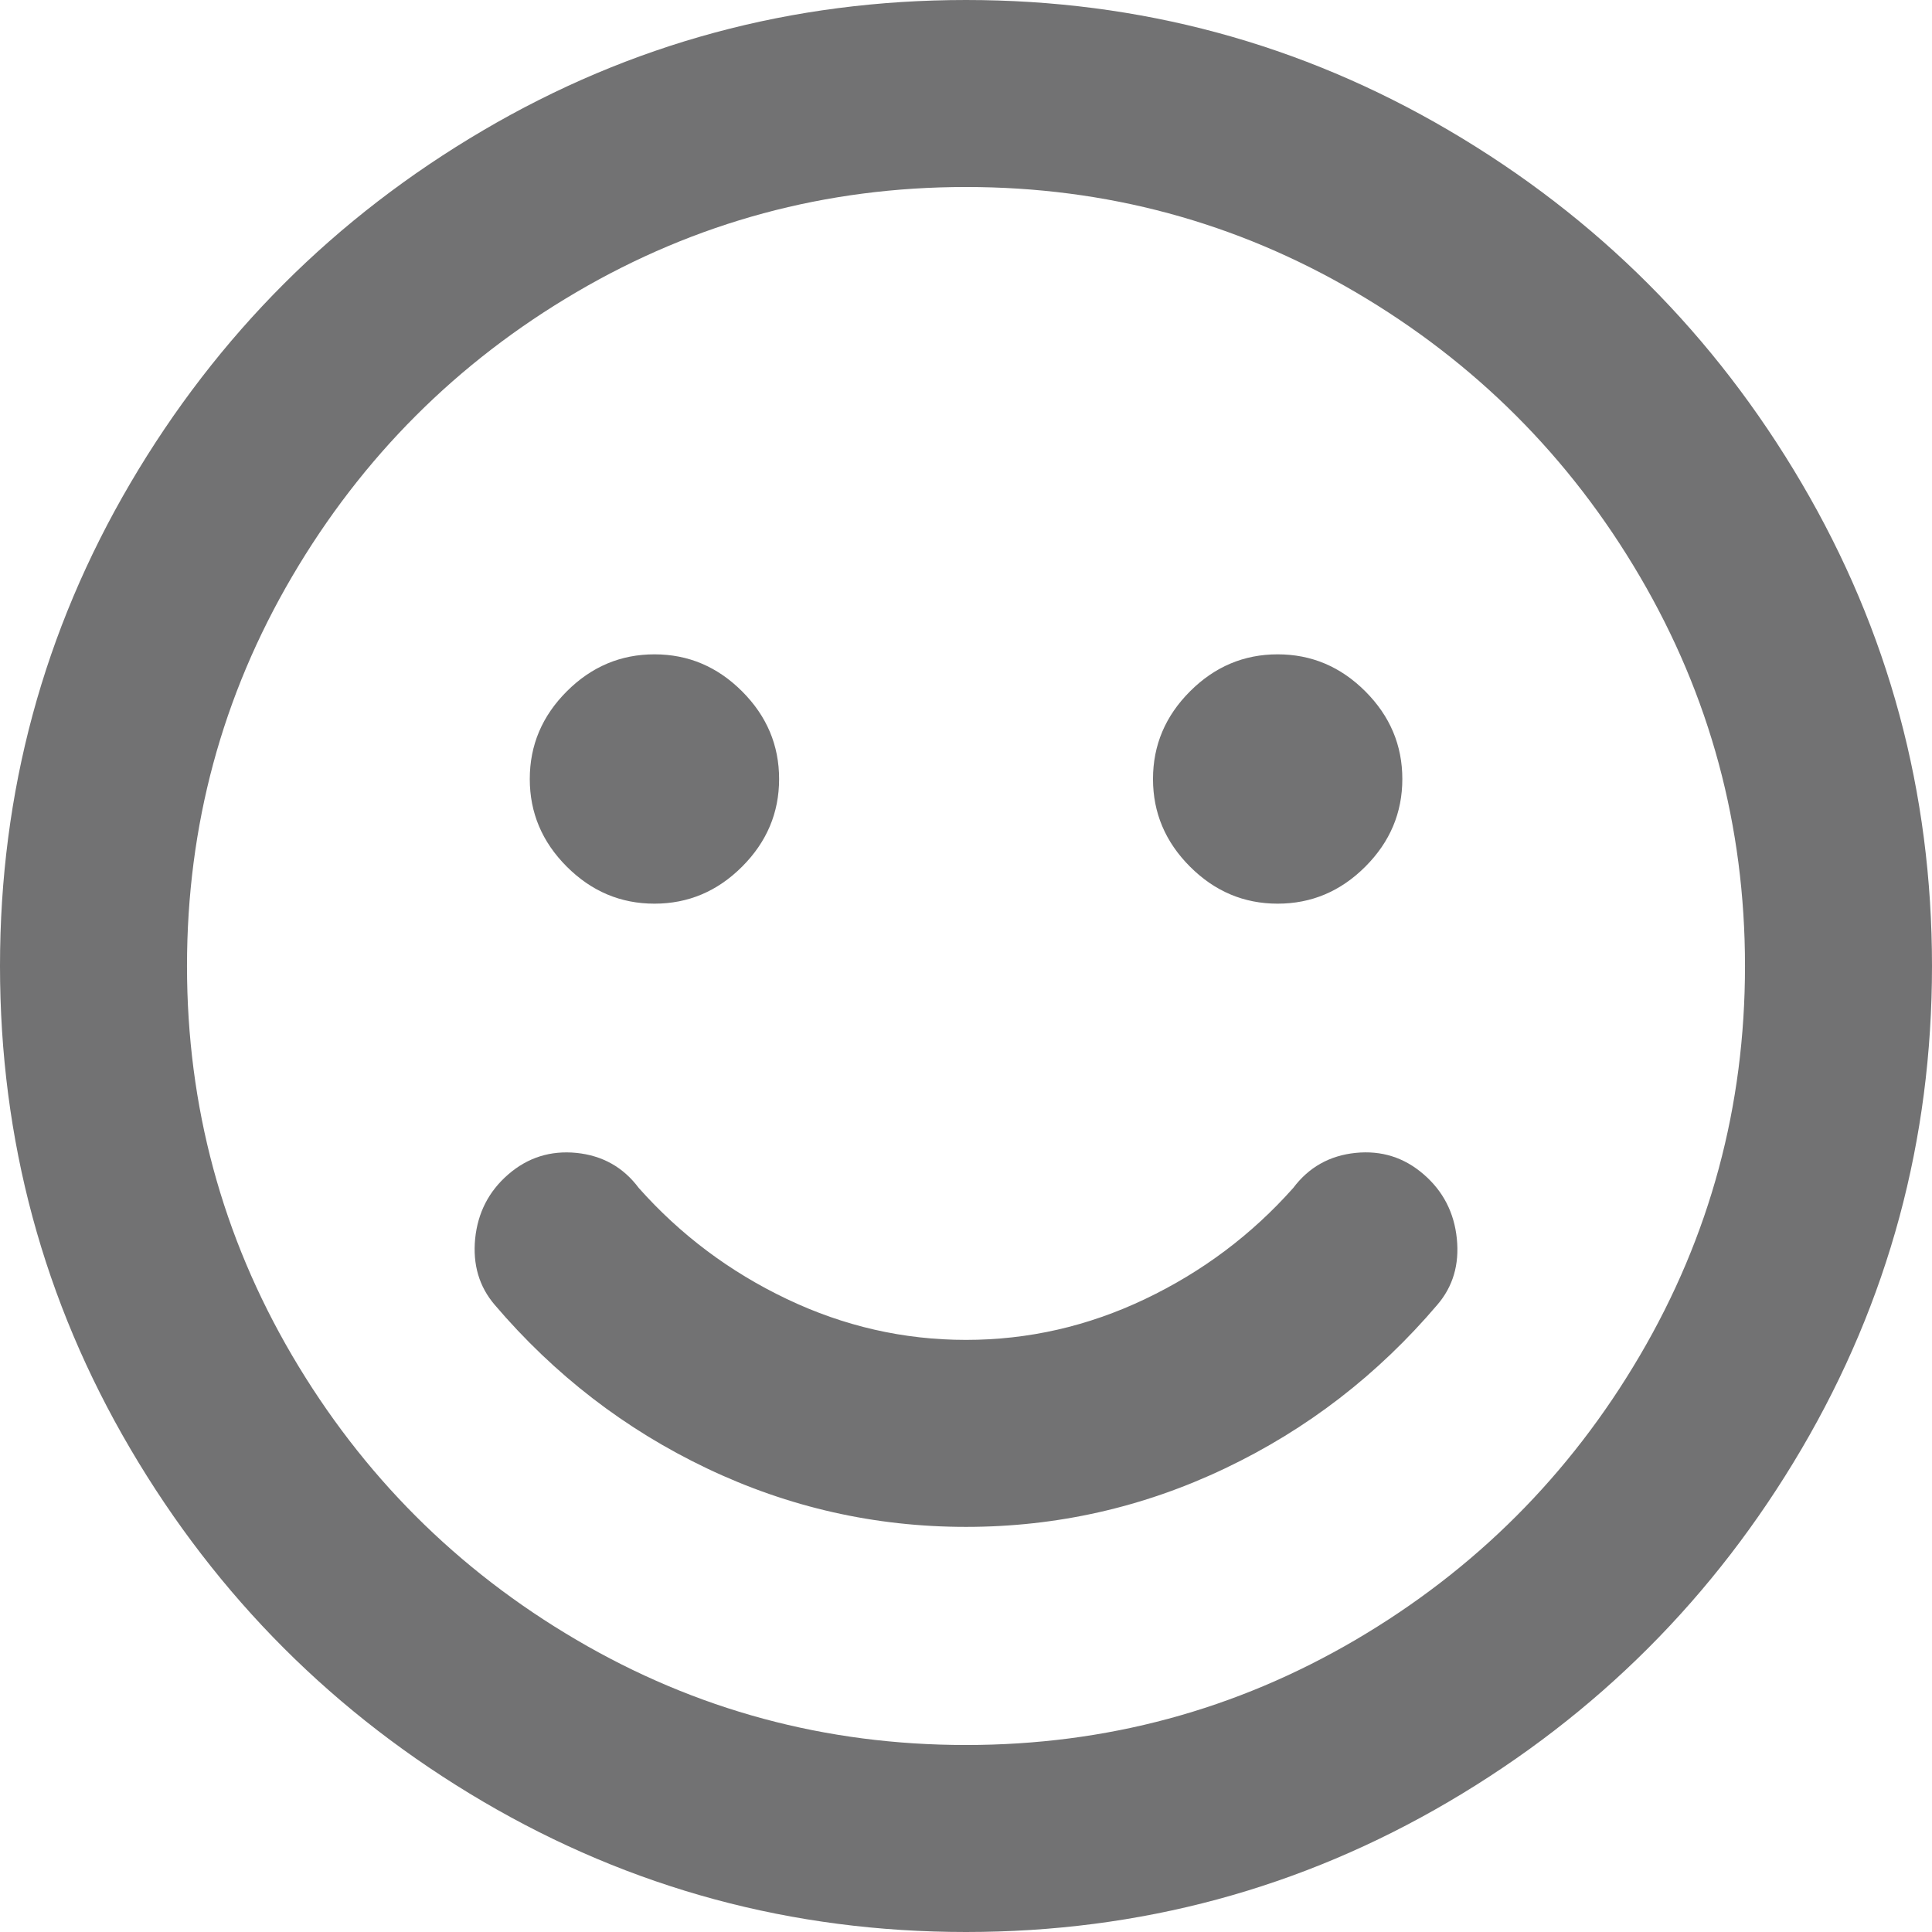 <svg height="19" viewBox="0 0 19 19" width="19" xmlns="http://www.w3.org/2000/svg"><path d="m36.5 0c1.711 0 3.294.428 4.75 1.283s2.611 2.011 3.467 3.467c.856 1.456 1.283 3.039 1.283 4.75s-.428 3.294-1.283 4.75c-.856 1.456-2.011 2.611-3.467 3.467-1.456.856-3.039 1.283-4.75 1.283s-3.294-.428-4.75-1.283c-1.456-.856-2.611-2.011-3.467-3.467-.856-1.456-1.283-3.039-1.283-4.75s.428-3.294 1.283-4.75c.856-1.456 2.011-2.611 3.467-3.467s3.039-1.283 4.75-1.283zm-0 17.161c1.379 0 2.656-.345 3.831-1.034 1.175-.69 2.107-1.622 2.796-2.796.69-1.175 1.034-2.452 1.034-3.831 0-1.379-.345-2.656-1.034-3.831s-1.622-2.107-2.796-2.796-2.452-1.034-3.831-1.034c-1.379 0-2.656.345-3.831 1.034s-2.107 1.622-2.796 2.796-1.034 2.452-1.034 3.831c0 1.379.345 2.656 1.034 3.831.69 1.175 1.622 2.107 2.796 2.796 1.175.69 2.452 1.034 3.831 1.034zm3.218-5.478c.153-.204.358-.319.613-.345.255-.026.479.045.67.211.192.166.3.377.326.632.026.255-.038.472-.192.651-.587.69-1.283 1.226-2.088 1.609-.804.383-1.654.575-2.547.575-.894 0-1.743-.192-2.547-.575-.804-.383-1.5-.919-2.088-1.609-.153-.179-.217-.396-.192-.651.026-.255.134-.466.326-.632.192-.166.415-.236.67-.211.255.026.46.14.613.345.409.46.894.824 1.456 1.092.562.268 1.149.402 1.762.402.613 0 1.2-.134 1.762-.402.562-.268 1.047-.632 1.456-1.092zm-6.282-2.796c-.332 0-.619-.121-.862-.364-.243-.243-.364-.53-.364-.862s.121-.619.364-.862c.243-.243.53-.364.862-.364.332 0 .619.121.862.364.243.243.364.53.364.862s-.121.619-.364.862c-.243.243-.53.364-.862.364zm6.129 0c-.332 0-.619-.121-.862-.364-.243-.243-.364-.53-.364-.862s.121-.619.364-.862c.243-.243.53-.364.862-.364.332 0 .619.121.862.364.243.243.364.53.364.862s-.121.619-.364.862c-.243.243-.53.364-.862.364z" fill="#727273" fill-rule="evenodd" transform="translate(-27)"/></svg>